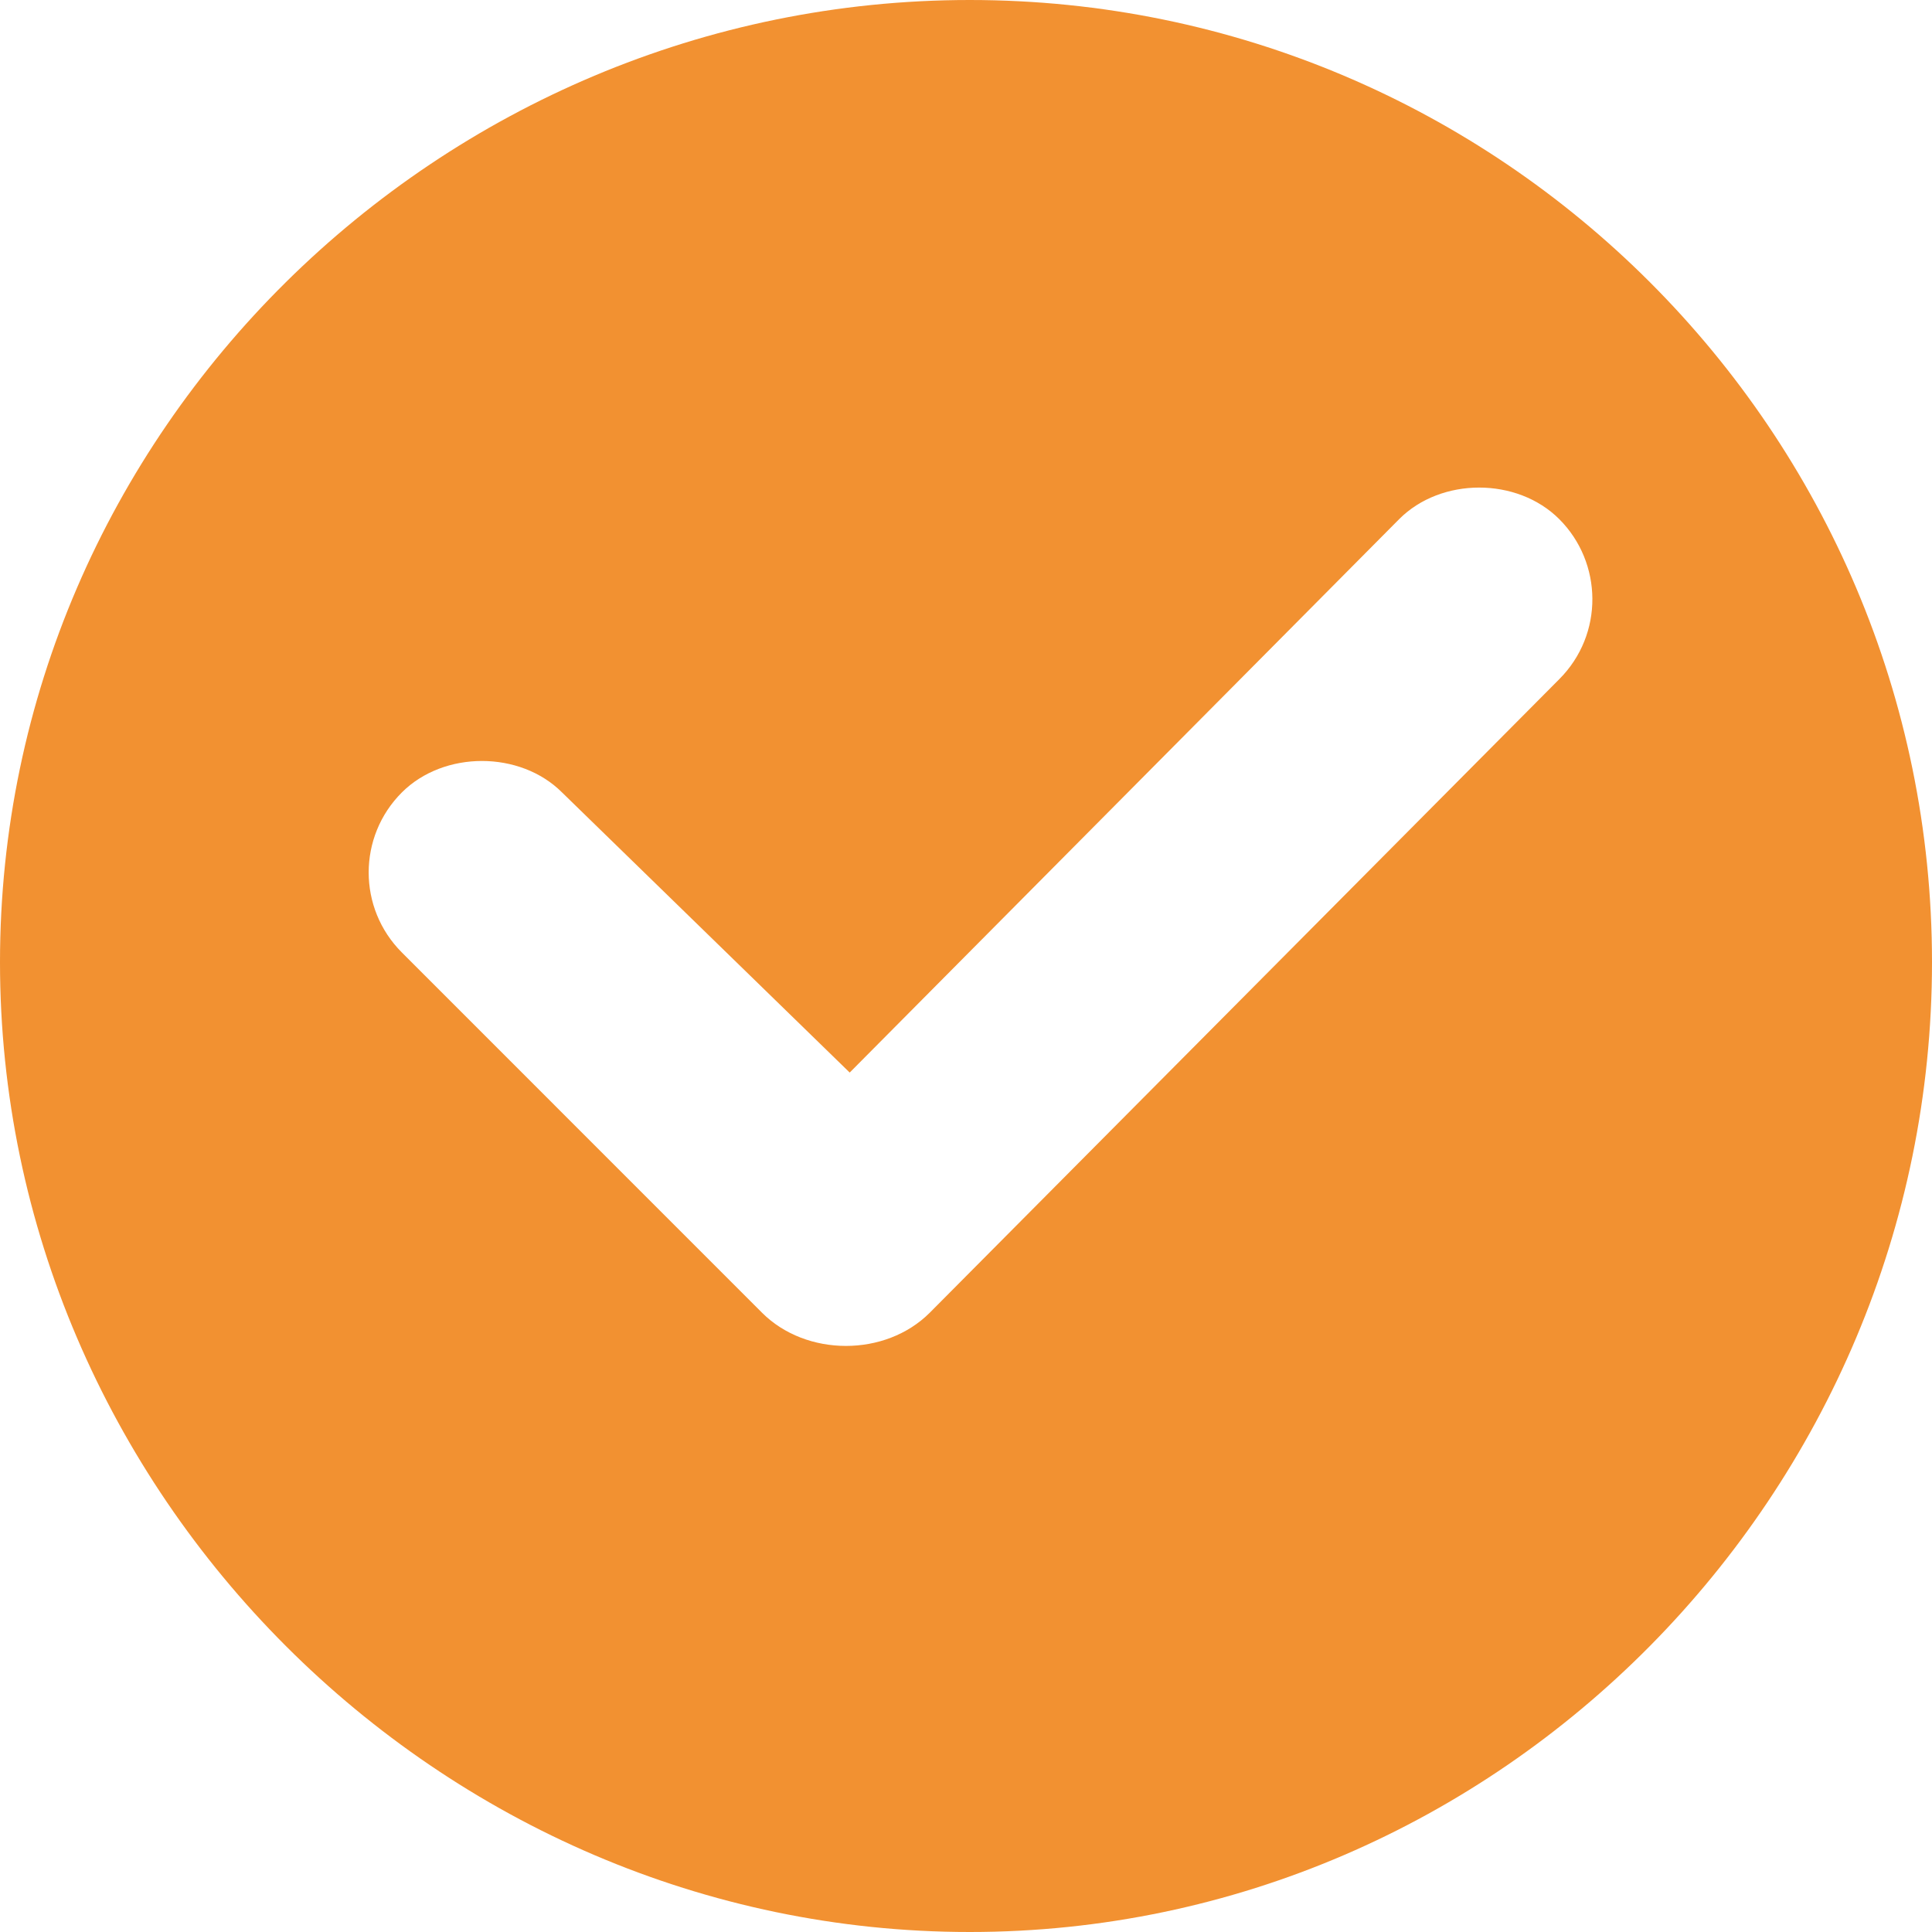 <svg xmlns="http://www.w3.org/2000/svg" viewBox="0 0 512 512" fill="#f29131">
  <path d="M257 0C116.39 0 0 114.39 0 255s116.39 257 257 257 255-116.39 255-257S397.61 0 257 0zm156.21 180L246.39 347.89c-11.75 11.75-32.73 11.7-44.44 0l-95.45-95.47c-11.73-11.73-11.73-30.69 0-42.42 11.12-11.11 31.33-11.11 42.44 0l76.24 74.24 145.61-146.66c11.1-11.14 31.26-11.17 42.43 0 11.51 11.51 11.89 30.52-.01 42.42z"/>
</svg>

